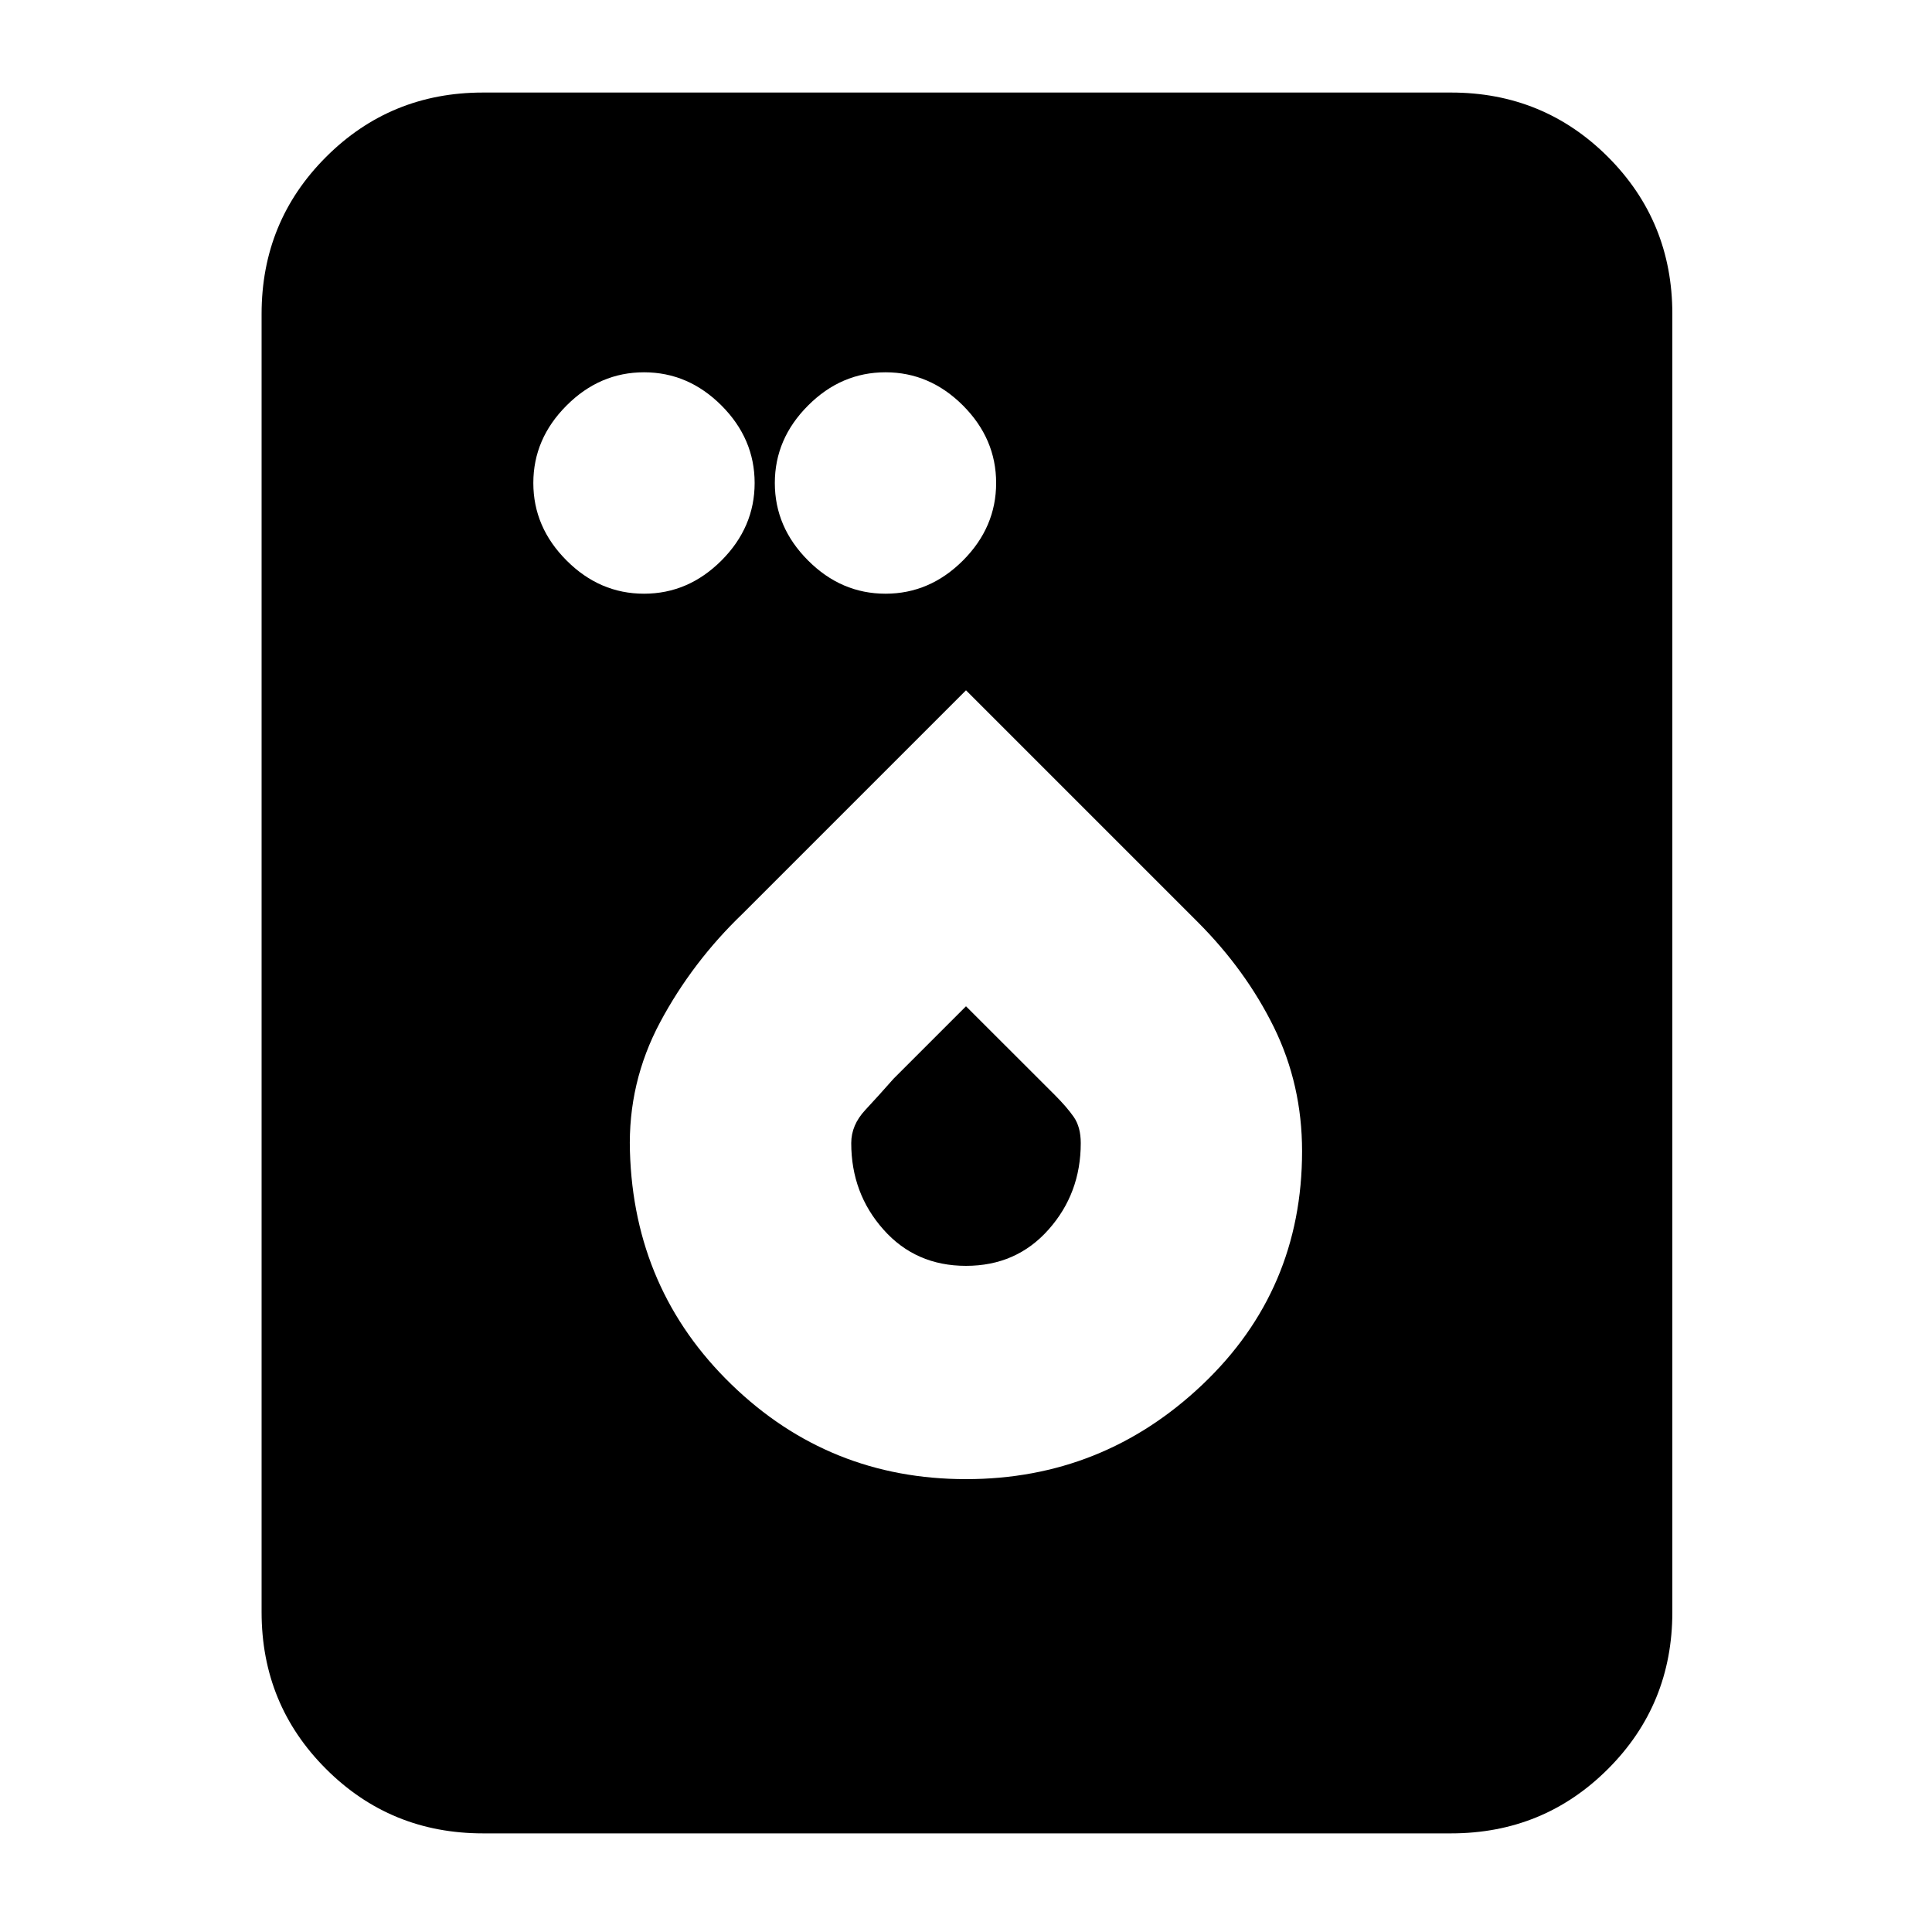 <svg xmlns="http://www.w3.org/2000/svg" height="20" width="20"><path d="M6.667 6.146q.458 0 .802-.344.343-.344.343-.802 0-.458-.343-.802-.344-.344-.802-.344-.459 0-.802.344-.344.344-.344.802 0 .458.344.802.343.344.802.344Zm2.5 0q.458 0 .802-.344.343-.344.343-.802 0-.458-.343-.802-.344-.344-.802-.344-.459 0-.802.344-.344.344-.344.802 0 .458.344.802.343.344.802.344ZM5 18.979q-.958 0-1.625-.667-.667-.666-.667-1.624V3.25q0-.958.667-1.625T5 .958h10.021q.958 0 1.625.667.666.667.666 1.625v13.438q0 .958-.666 1.624-.667.667-1.625.667Zm5-3.667q1.417 0 2.448-.979t1.031-2.416q0-.688-.291-1.282-.292-.593-.792-1.093L10 7.146 7.688 9.458q-.521.5-.855 1.125-.333.625-.312 1.334.041 1.437 1.052 2.416 1.01.979 2.427.979Zm0-2.208q-.521 0-.854-.375-.334-.375-.334-.896 0-.187.146-.343.146-.157.292-.323l.75-.75.917.916q.125.125.198.229.073.105.073.271 0 .521-.334.896-.333.375-.854.375Z"/></svg>